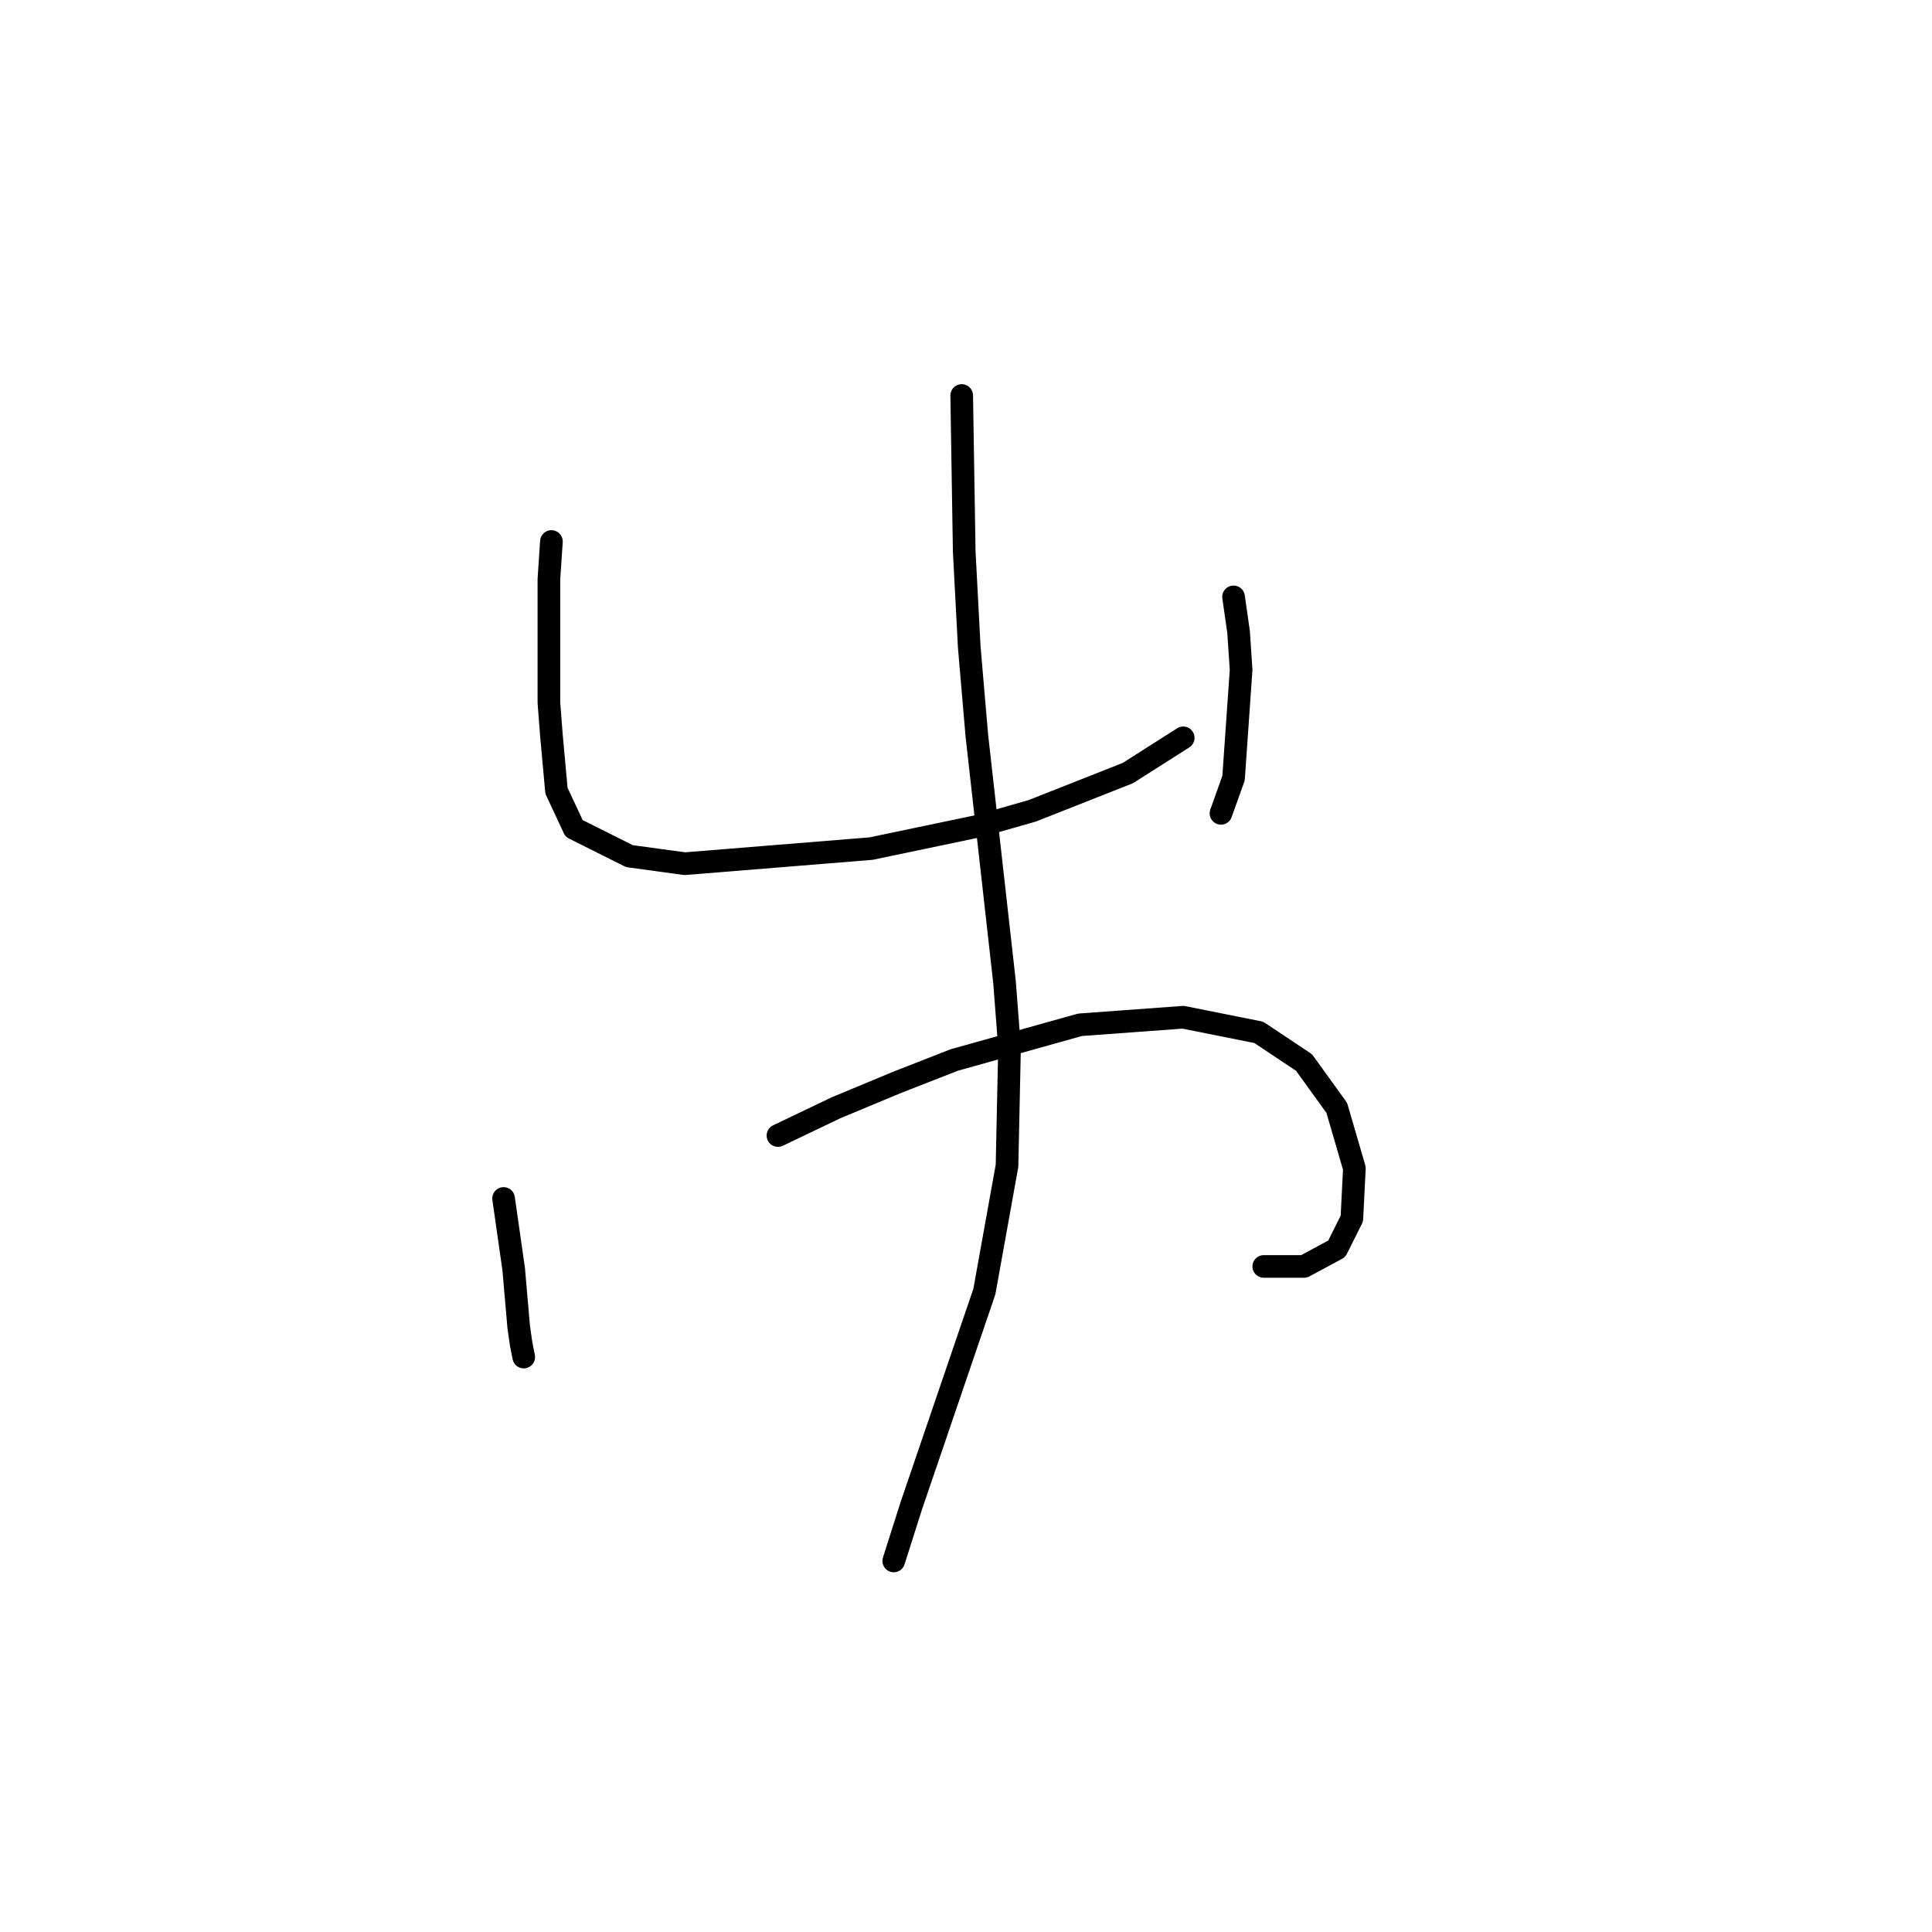<?xml version="1.0" standalone="no"?>
    <svg width="256" height="256" xmlns="http://www.w3.org/2000/svg" version="1.1">
    <polyline stroke="black" stroke-width="3" stroke-linecap="round" fill="transparent" stroke-linejoin="round" points="73.066 71.752 72.732 76.755 72.732 87.761 72.732 93.098 73.066 97.434 73.733 104.772 76.068 109.775 83.405 113.443 90.743 114.444 115.424 112.443 129.766 109.441 136.77 107.44 149.445 102.437 156.782 97.767 156.782 97.767 " />
        <polyline stroke="black" stroke-width="3" stroke-linecap="round" fill="transparent" stroke-linejoin="round" points="163.453 79.09 164.12 83.759 164.453 88.762 163.453 103.104 161.785 107.773 161.785 107.773 " />
        <polyline stroke="black" stroke-width="3" stroke-linecap="round" fill="transparent" stroke-linejoin="round" points="66.729 158.804 68.063 168.142 68.73 175.814 69.064 178.148 69.397 179.816 69.397 179.816 " />
        <polyline stroke="black" stroke-width="3" stroke-linecap="round" fill="transparent" stroke-linejoin="round" points="103.084 150.465 110.755 146.796 118.76 143.461 126.431 140.459 143.107 135.79 156.782 134.789 166.788 136.791 172.792 140.793 177.128 146.796 179.462 154.801 179.129 161.472 177.128 165.474 172.792 167.809 167.455 167.809 167.455 167.809 " />
        <polyline stroke="black" stroke-width="3" stroke-linecap="round" fill="transparent" stroke-linejoin="round" points="127.431 52.407 127.765 73.086 128.432 85.76 129.433 97.434 133.102 130.12 133.769 138.792 133.435 154.468 130.433 171.144 120.761 199.494 118.426 206.832 118.426 206.832 " />
        </svg>